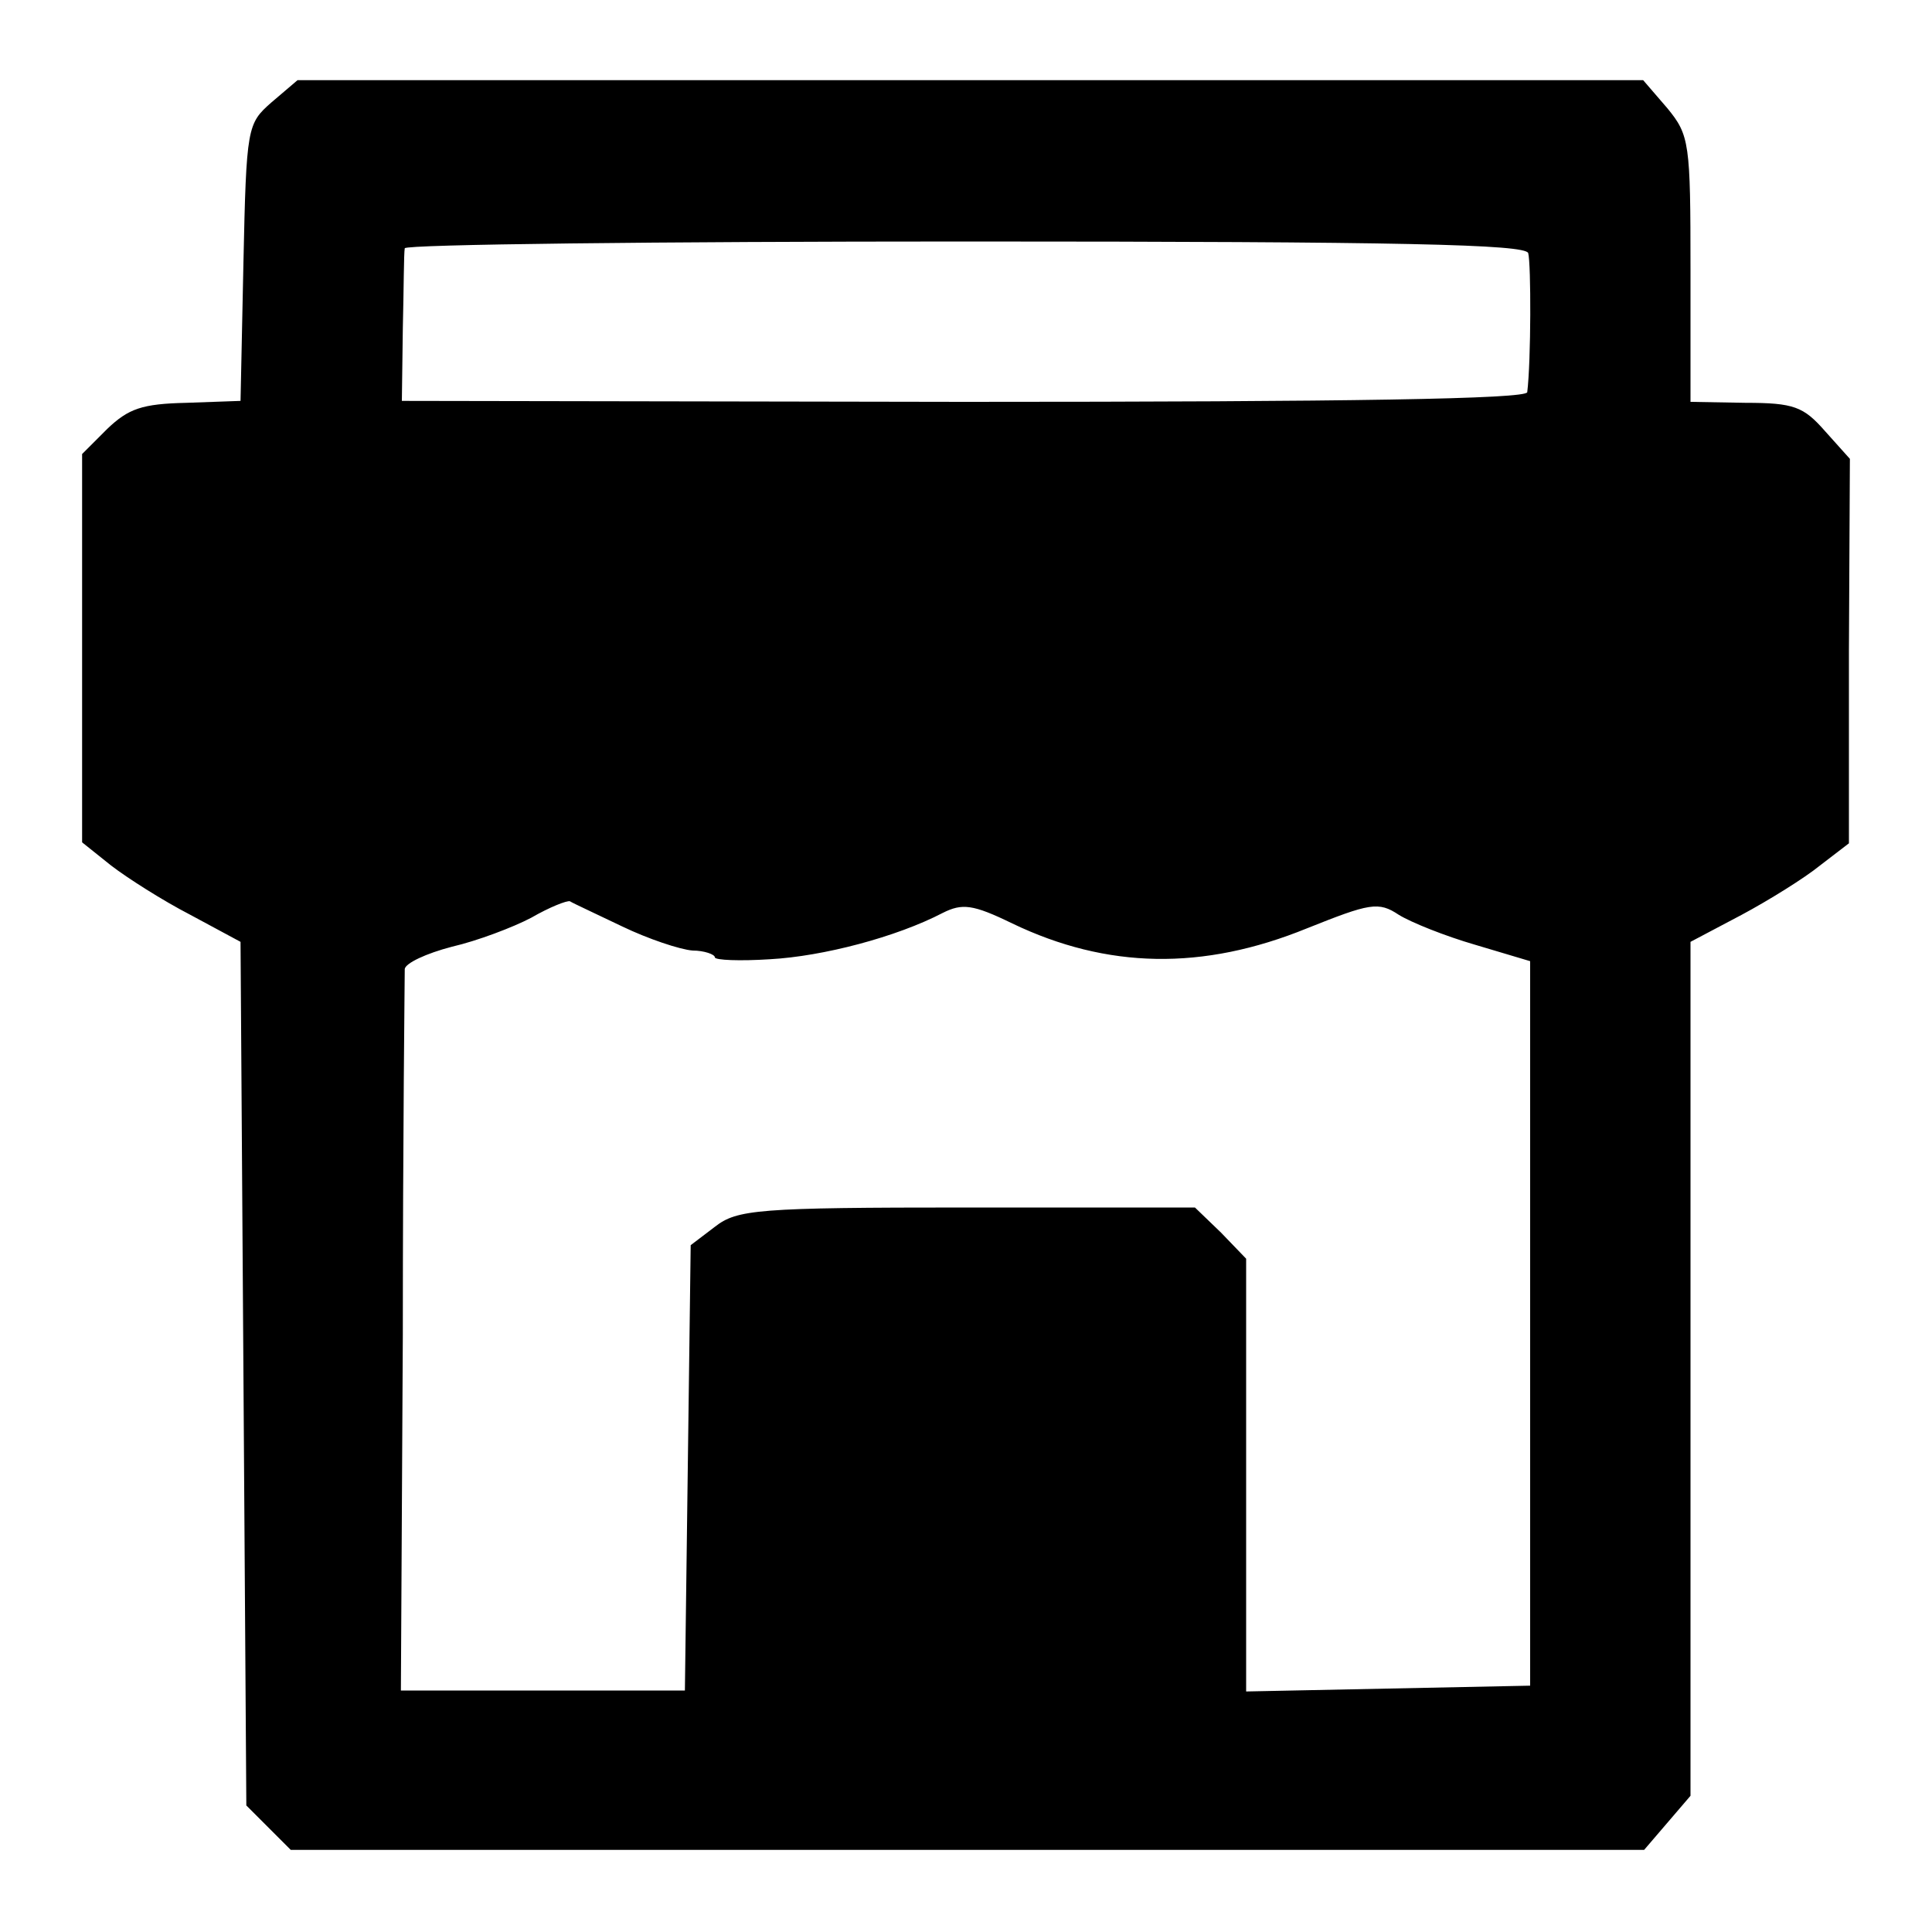 <?xml version="1.0" standalone="no"?>
<!DOCTYPE svg PUBLIC "-//W3C//DTD SVG 20010904//EN"
 "http://www.w3.org/TR/2001/REC-SVG-20010904/DTD/svg10.dtd">
<svg version="1.0" xmlns="http://www.w3.org/2000/svg"
 width="200pt" height="200pt" viewBox="0 0 200 200"
 preserveAspectRatio="xMidYMid meet">
<g transform="translate(0,200) scale(0.1,-0.1)"
fill="#000000" stroke="none">
<path d="M281 1894 c-25 -22 -26 -25 -29 -166 l-3 -143 -56 -2 c-46 -1 -60 -6
-82 -27 l-26 -26 0 -201 0 -201 30 -24 c17 -13 53 -36 82 -51 l52 -28 3 -447
3 -447 23 -23 23 -23 700 0 701 0 24 28 24 28 0 442 0 442 53 28 c28 15 65 38
81 51 l30 23 0 199 1 199 -26 29 c-22 25 -32 29 -82 29 l-57 1 0 137 c0 131
-1 139 -24 167 l-25 29 -697 0 -696 0 -27 -23z m1301 -156 c3 -11 3 -111 -1
-144 -1 -7 -182 -10 -583 -10 l-582 1 1 75 c1 41 1 78 2 83 1 4 262 7 580 7
454 0 580 -3 583 -12z m-938 -697 c27 -13 60 -24 73 -25 12 0 23 -4 23 -7 0
-3 26 -4 57 -2 55 3 131 23 179 48 20 10 31 9 72 -11 98 -47 197 -49 305 -5
65 26 74 28 95 14 13 -8 48 -22 79 -31 l57 -17 0 -375 0 -375 -147 -3 -147 -3
0 224 0 224 -26 27 -27 26 -236 0 c-217 0 -238 -2 -261 -20 l-25 -19 -3 -230
-3 -231 -147 0 -147 0 2 368 c0 202 2 372 2 379 1 6 22 16 49 23 26 6 63 20
82 30 19 11 37 18 40 17 3 -2 27 -13 54 -26z"/>
</g>
</svg>
